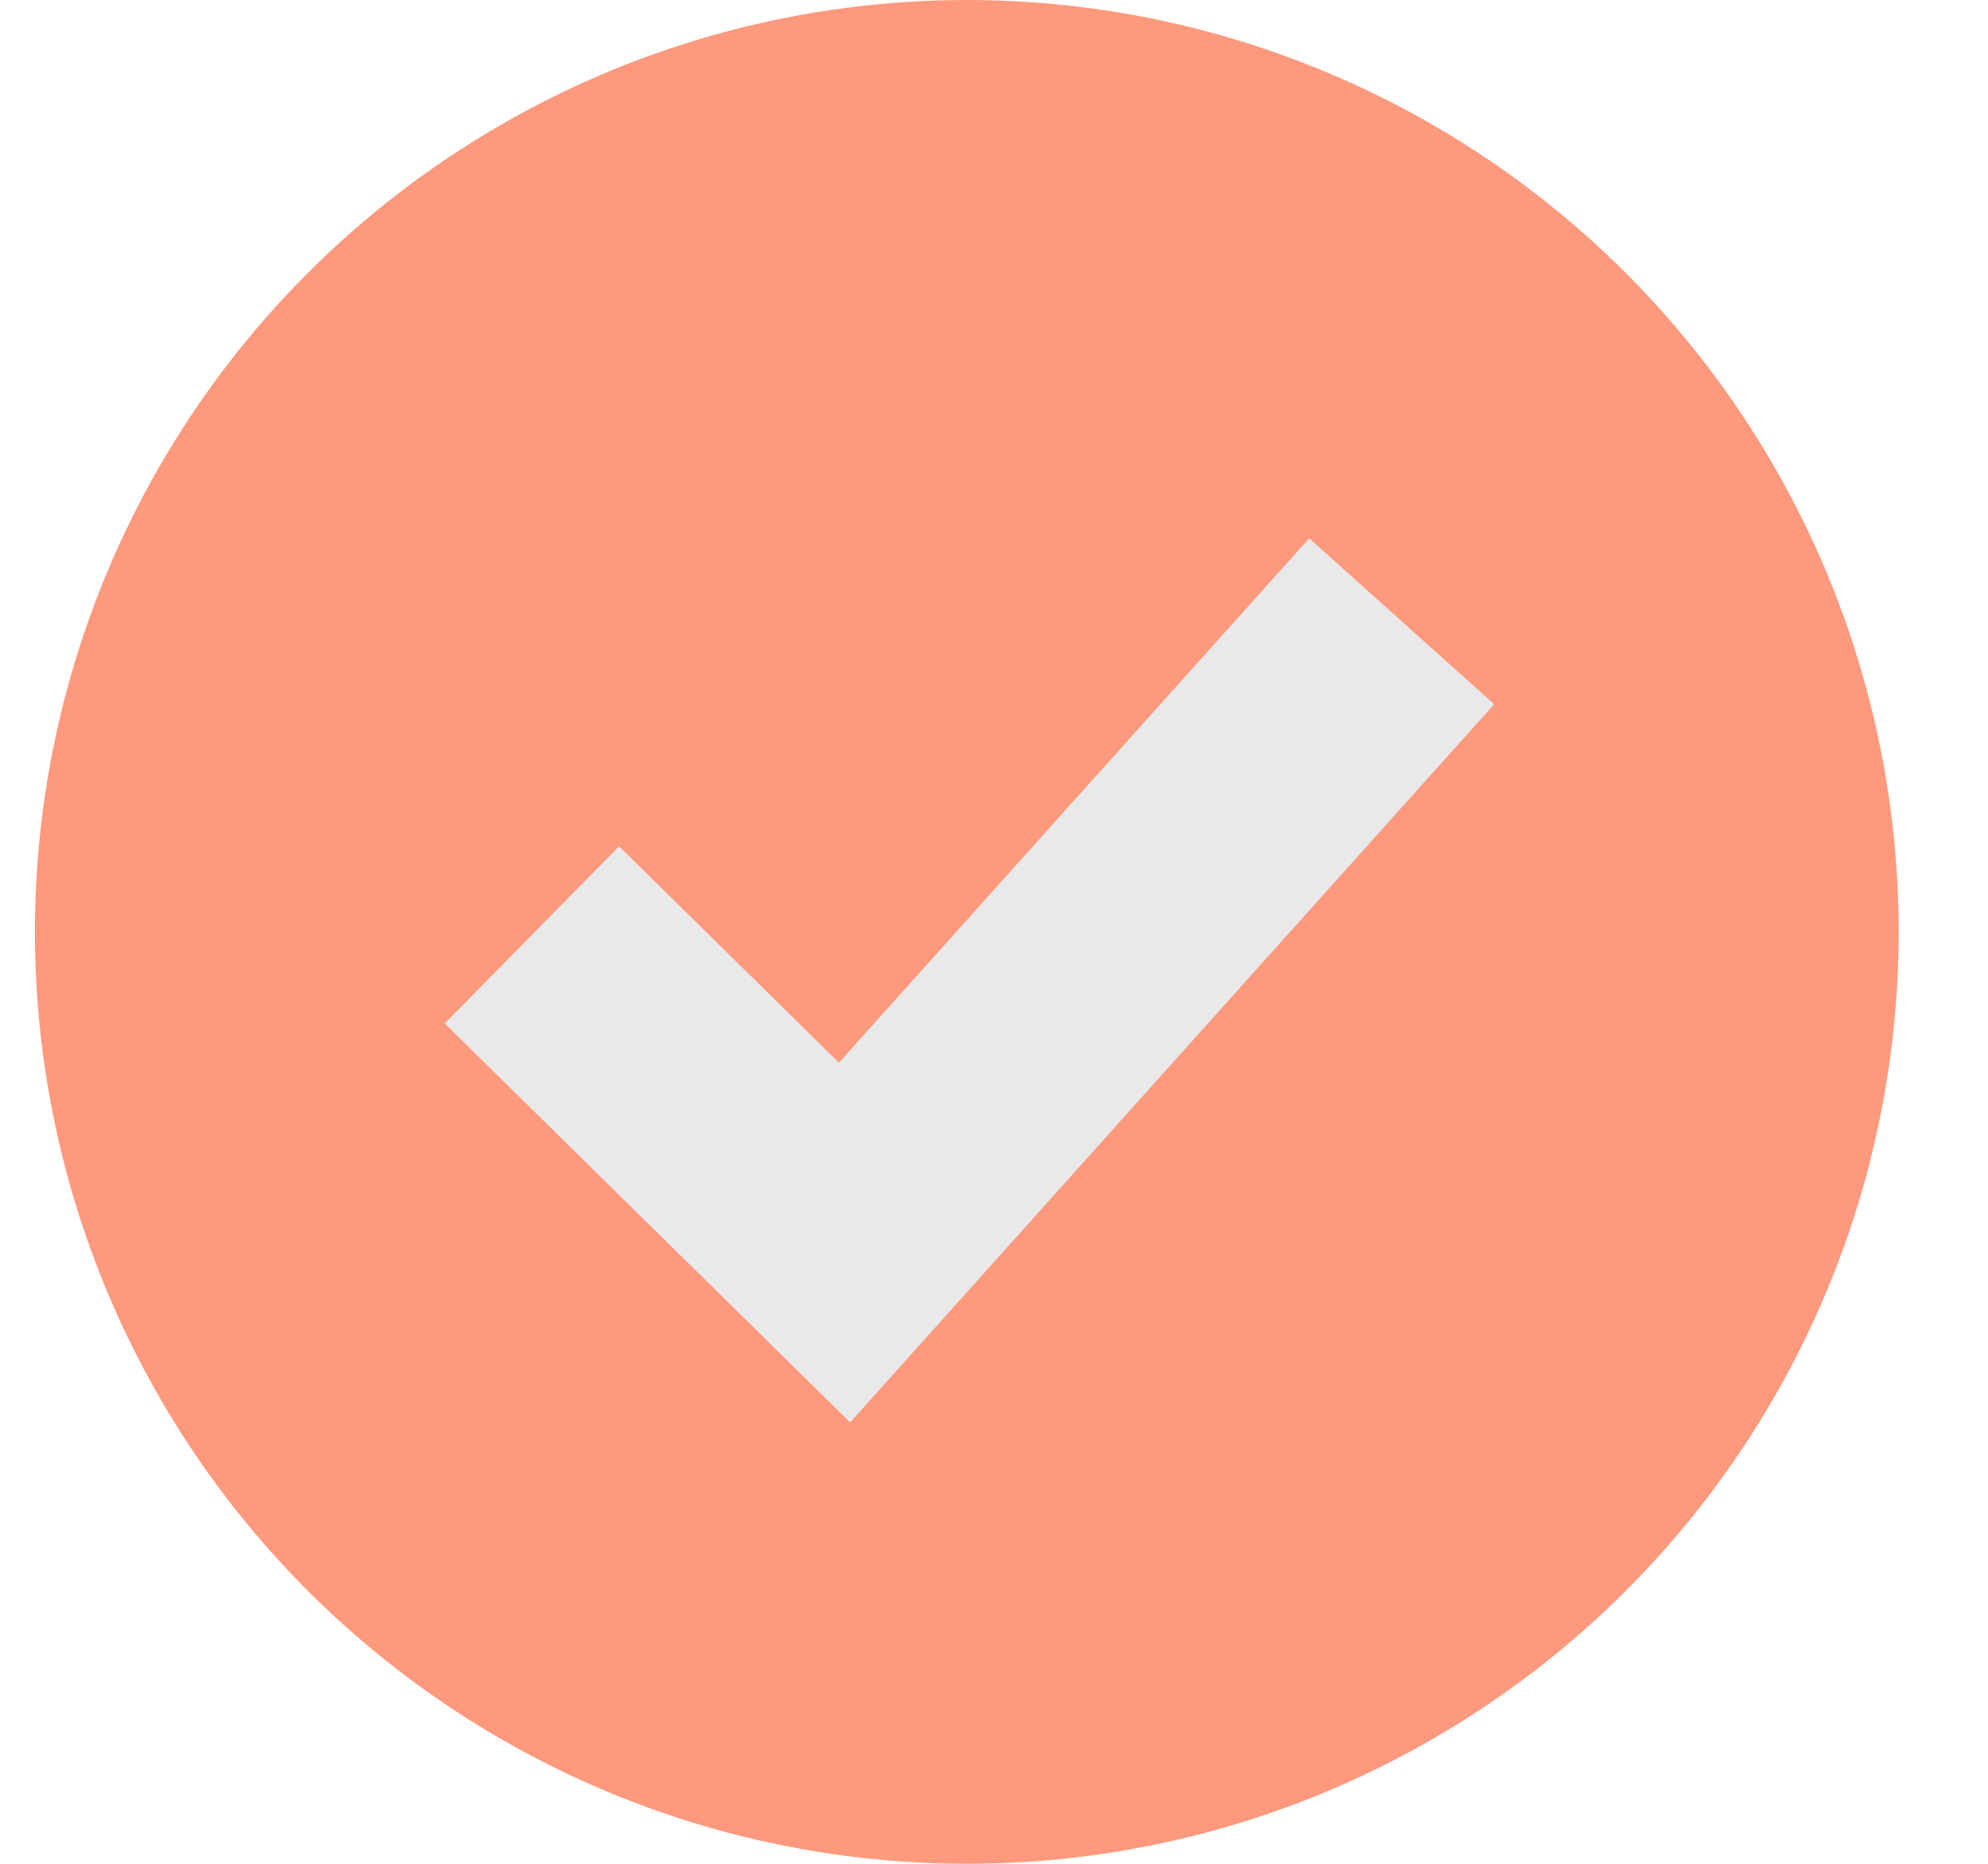 <svg width="16" height="15" viewBox="0 0 16 15" fill="none" xmlns="http://www.w3.org/2000/svg">
<circle cx="7.781" cy="7.5" r="7.5" fill="#FF997D"/>
<path d="M11.281 5L6.797 10L4.281 7.524" stroke="#E9E9E9" stroke-width="2"/>
</svg>
